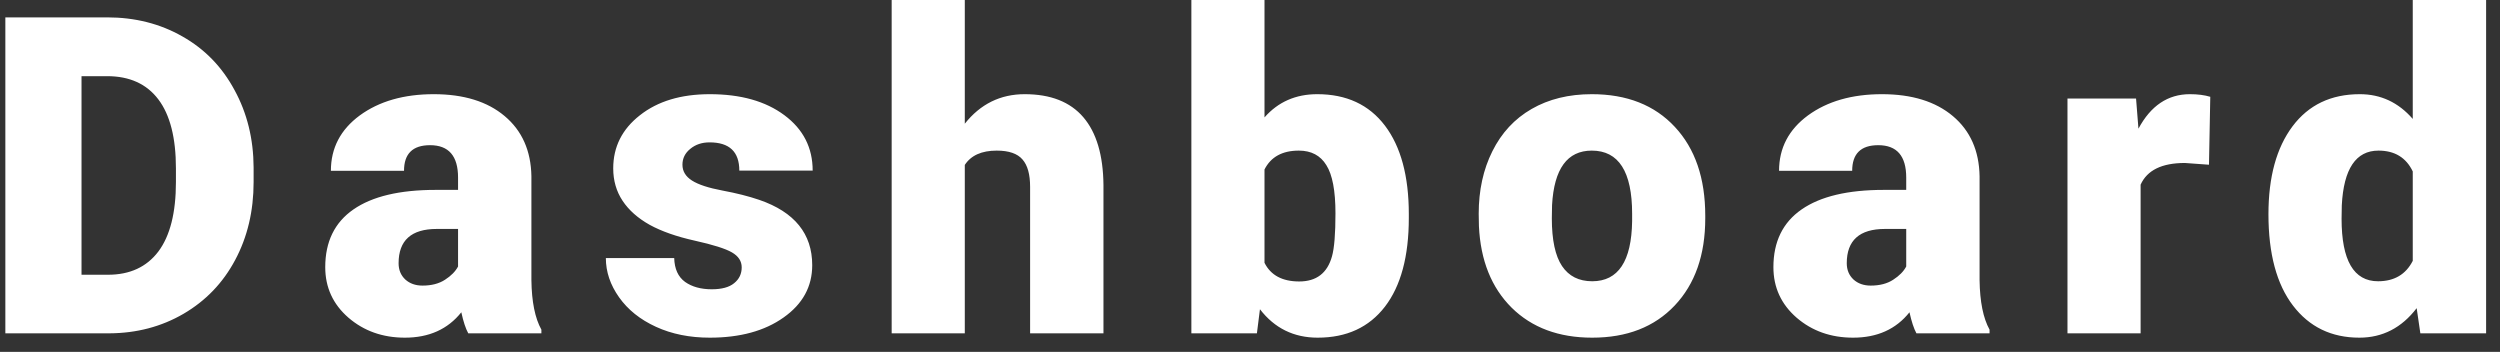 <svg width="135" height="19" viewBox="0 0 135 19" fill="none" xmlns="http://www.w3.org/2000/svg">
<rect x="0" y="0" width="135" height="19" fill="#333333" stroke="none"/>
<path d="M0.289 18V0.938H5.785C7.293 0.938 8.648 1.281 9.852 1.969C11.055 2.648 11.992 3.613 12.664 4.863C13.344 6.105 13.688 7.5 13.695 9.047V9.832C13.695 11.395 13.363 12.797 12.699 14.039C12.043 15.273 11.113 16.242 9.91 16.945C8.715 17.641 7.379 17.992 5.902 18H0.289ZM4.402 4.113V14.836H5.832C7.012 14.836 7.918 14.418 8.551 13.582C9.184 12.738 9.5 11.488 9.5 9.832V9.094C9.5 7.445 9.184 6.203 8.551 5.367C7.918 4.531 6.996 4.113 5.785 4.113H4.402ZM25.286 18C25.145 17.742 25.02 17.363 24.911 16.863C24.184 17.777 23.168 18.234 21.864 18.234C20.668 18.234 19.653 17.875 18.817 17.156C17.981 16.43 17.563 15.52 17.563 14.426C17.563 13.051 18.071 12.012 19.086 11.309C20.102 10.605 21.579 10.254 23.516 10.254H24.735V9.586C24.735 8.422 24.231 7.84 23.223 7.84C22.286 7.84 21.817 8.301 21.817 9.223H17.868C17.868 7.996 18.387 7 19.426 6.234C20.473 5.469 21.805 5.086 23.422 5.086C25.04 5.086 26.317 5.48 27.254 6.27C28.192 7.059 28.672 8.141 28.696 9.516V15.129C28.711 16.293 28.891 17.184 29.235 17.801V18H25.286ZM22.813 15.422C23.305 15.422 23.711 15.316 24.032 15.105C24.36 14.895 24.594 14.656 24.735 14.391V12.363H23.586C22.211 12.363 21.524 12.98 21.524 14.215C21.524 14.574 21.645 14.867 21.887 15.094C22.129 15.312 22.438 15.422 22.813 15.422ZM40.052 14.438C40.052 14.102 39.876 13.832 39.524 13.629C39.173 13.426 38.505 13.215 37.52 12.996C36.536 12.777 35.724 12.492 35.083 12.141C34.442 11.781 33.954 11.348 33.618 10.84C33.282 10.332 33.114 9.75 33.114 9.094C33.114 7.93 33.595 6.973 34.556 6.223C35.517 5.465 36.774 5.086 38.329 5.086C40.001 5.086 41.345 5.465 42.36 6.223C43.376 6.98 43.884 7.977 43.884 9.211H39.923C39.923 8.195 39.388 7.688 38.317 7.688C37.903 7.688 37.556 7.805 37.274 8.039C36.993 8.266 36.852 8.551 36.852 8.895C36.852 9.246 37.024 9.531 37.368 9.75C37.712 9.969 38.259 10.148 39.009 10.289C39.767 10.43 40.431 10.598 41.001 10.793C42.907 11.449 43.86 12.625 43.86 14.32C43.86 15.477 43.345 16.418 42.313 17.145C41.29 17.871 39.962 18.234 38.329 18.234C37.243 18.234 36.274 18.039 35.423 17.648C34.571 17.258 33.907 16.727 33.431 16.055C32.954 15.383 32.716 14.676 32.716 13.934H36.407C36.423 14.52 36.618 14.949 36.993 15.223C37.368 15.488 37.849 15.621 38.434 15.621C38.974 15.621 39.376 15.512 39.642 15.293C39.915 15.074 40.052 14.789 40.052 14.438ZM52.099 6.68C52.943 5.617 54.021 5.086 55.333 5.086C56.732 5.086 57.787 5.5 58.498 6.328C59.208 7.156 59.572 8.379 59.587 9.996V18H55.626V10.09C55.626 9.418 55.49 8.926 55.216 8.613C54.943 8.293 54.478 8.133 53.822 8.133C53.009 8.133 52.435 8.391 52.099 8.906V18H48.15V0H52.099V6.68ZM76.076 11.766C76.076 13.844 75.646 15.441 74.787 16.559C73.928 17.676 72.717 18.234 71.154 18.234C69.865 18.234 68.826 17.723 68.037 16.699L67.873 18H64.334V0H68.283V6.34C69.017 5.504 69.967 5.086 71.131 5.086C72.709 5.086 73.928 5.652 74.787 6.785C75.646 7.918 76.076 9.512 76.076 11.566V11.766ZM72.115 11.52C72.115 10.301 71.951 9.434 71.623 8.918C71.303 8.395 70.807 8.133 70.135 8.133C69.244 8.133 68.627 8.473 68.283 9.152V14.191C68.619 14.863 69.244 15.199 70.158 15.199C71.088 15.199 71.678 14.746 71.928 13.84C72.053 13.395 72.115 12.621 72.115 11.52ZM79.85 11.543C79.85 10.277 80.096 9.152 80.588 8.168C81.081 7.176 81.787 6.414 82.709 5.883C83.631 5.352 84.713 5.086 85.956 5.086C87.854 5.086 89.35 5.676 90.444 6.855C91.537 8.027 92.084 9.625 92.084 11.648V11.789C92.084 13.766 91.534 15.336 90.432 16.5C89.338 17.656 87.854 18.234 85.979 18.234C84.174 18.234 82.725 17.695 81.631 16.617C80.537 15.531 79.948 14.062 79.862 12.211L79.85 11.543ZM83.799 11.789C83.799 12.961 83.983 13.82 84.35 14.367C84.717 14.914 85.26 15.188 85.979 15.188C87.385 15.188 88.104 14.105 88.135 11.941V11.543C88.135 9.27 87.409 8.133 85.956 8.133C84.635 8.133 83.92 9.113 83.811 11.074L83.799 11.789ZM103.487 18C103.347 17.742 103.222 17.363 103.112 16.863C102.386 17.777 101.37 18.234 100.065 18.234C98.87 18.234 97.854 17.875 97.018 17.156C96.183 16.43 95.764 15.52 95.764 14.426C95.764 13.051 96.272 12.012 97.288 11.309C98.304 10.605 99.78 10.254 101.718 10.254H102.936V9.586C102.936 8.422 102.433 7.84 101.425 7.84C100.487 7.84 100.018 8.301 100.018 9.223H96.069C96.069 7.996 96.589 7 97.628 6.234C98.675 5.469 100.007 5.086 101.624 5.086C103.241 5.086 104.518 5.48 105.456 6.27C106.393 7.059 106.874 8.141 106.897 9.516V15.129C106.913 16.293 107.093 17.184 107.436 17.801V18H103.487ZM101.015 15.422C101.507 15.422 101.913 15.316 102.233 15.105C102.561 14.895 102.796 14.656 102.936 14.391V12.363H101.788C100.413 12.363 99.725 12.98 99.725 14.215C99.725 14.574 99.847 14.867 100.089 15.094C100.331 15.312 100.64 15.422 101.015 15.422ZM119.285 8.895L117.984 8.801C116.742 8.801 115.945 9.191 115.593 9.973V18H111.644V5.32H115.347L115.476 6.949C116.14 5.707 117.066 5.086 118.253 5.086C118.675 5.086 119.042 5.133 119.355 5.227L119.285 8.895ZM122.496 11.566C122.496 9.559 122.93 7.977 123.797 6.82C124.664 5.664 125.875 5.086 127.43 5.086C128.562 5.086 129.515 5.531 130.289 6.422V0H134.25V18H130.699L130.5 16.641C129.687 17.703 128.656 18.234 127.406 18.234C125.898 18.234 124.703 17.656 123.82 16.5C122.937 15.344 122.496 13.699 122.496 11.566ZM126.445 11.812C126.445 14.062 127.101 15.188 128.414 15.188C129.289 15.188 129.914 14.82 130.289 14.086V9.258C129.93 8.508 129.312 8.133 128.437 8.133C127.219 8.133 126.558 9.117 126.457 11.086L126.445 11.812Z" fill="white"/>
</svg>
